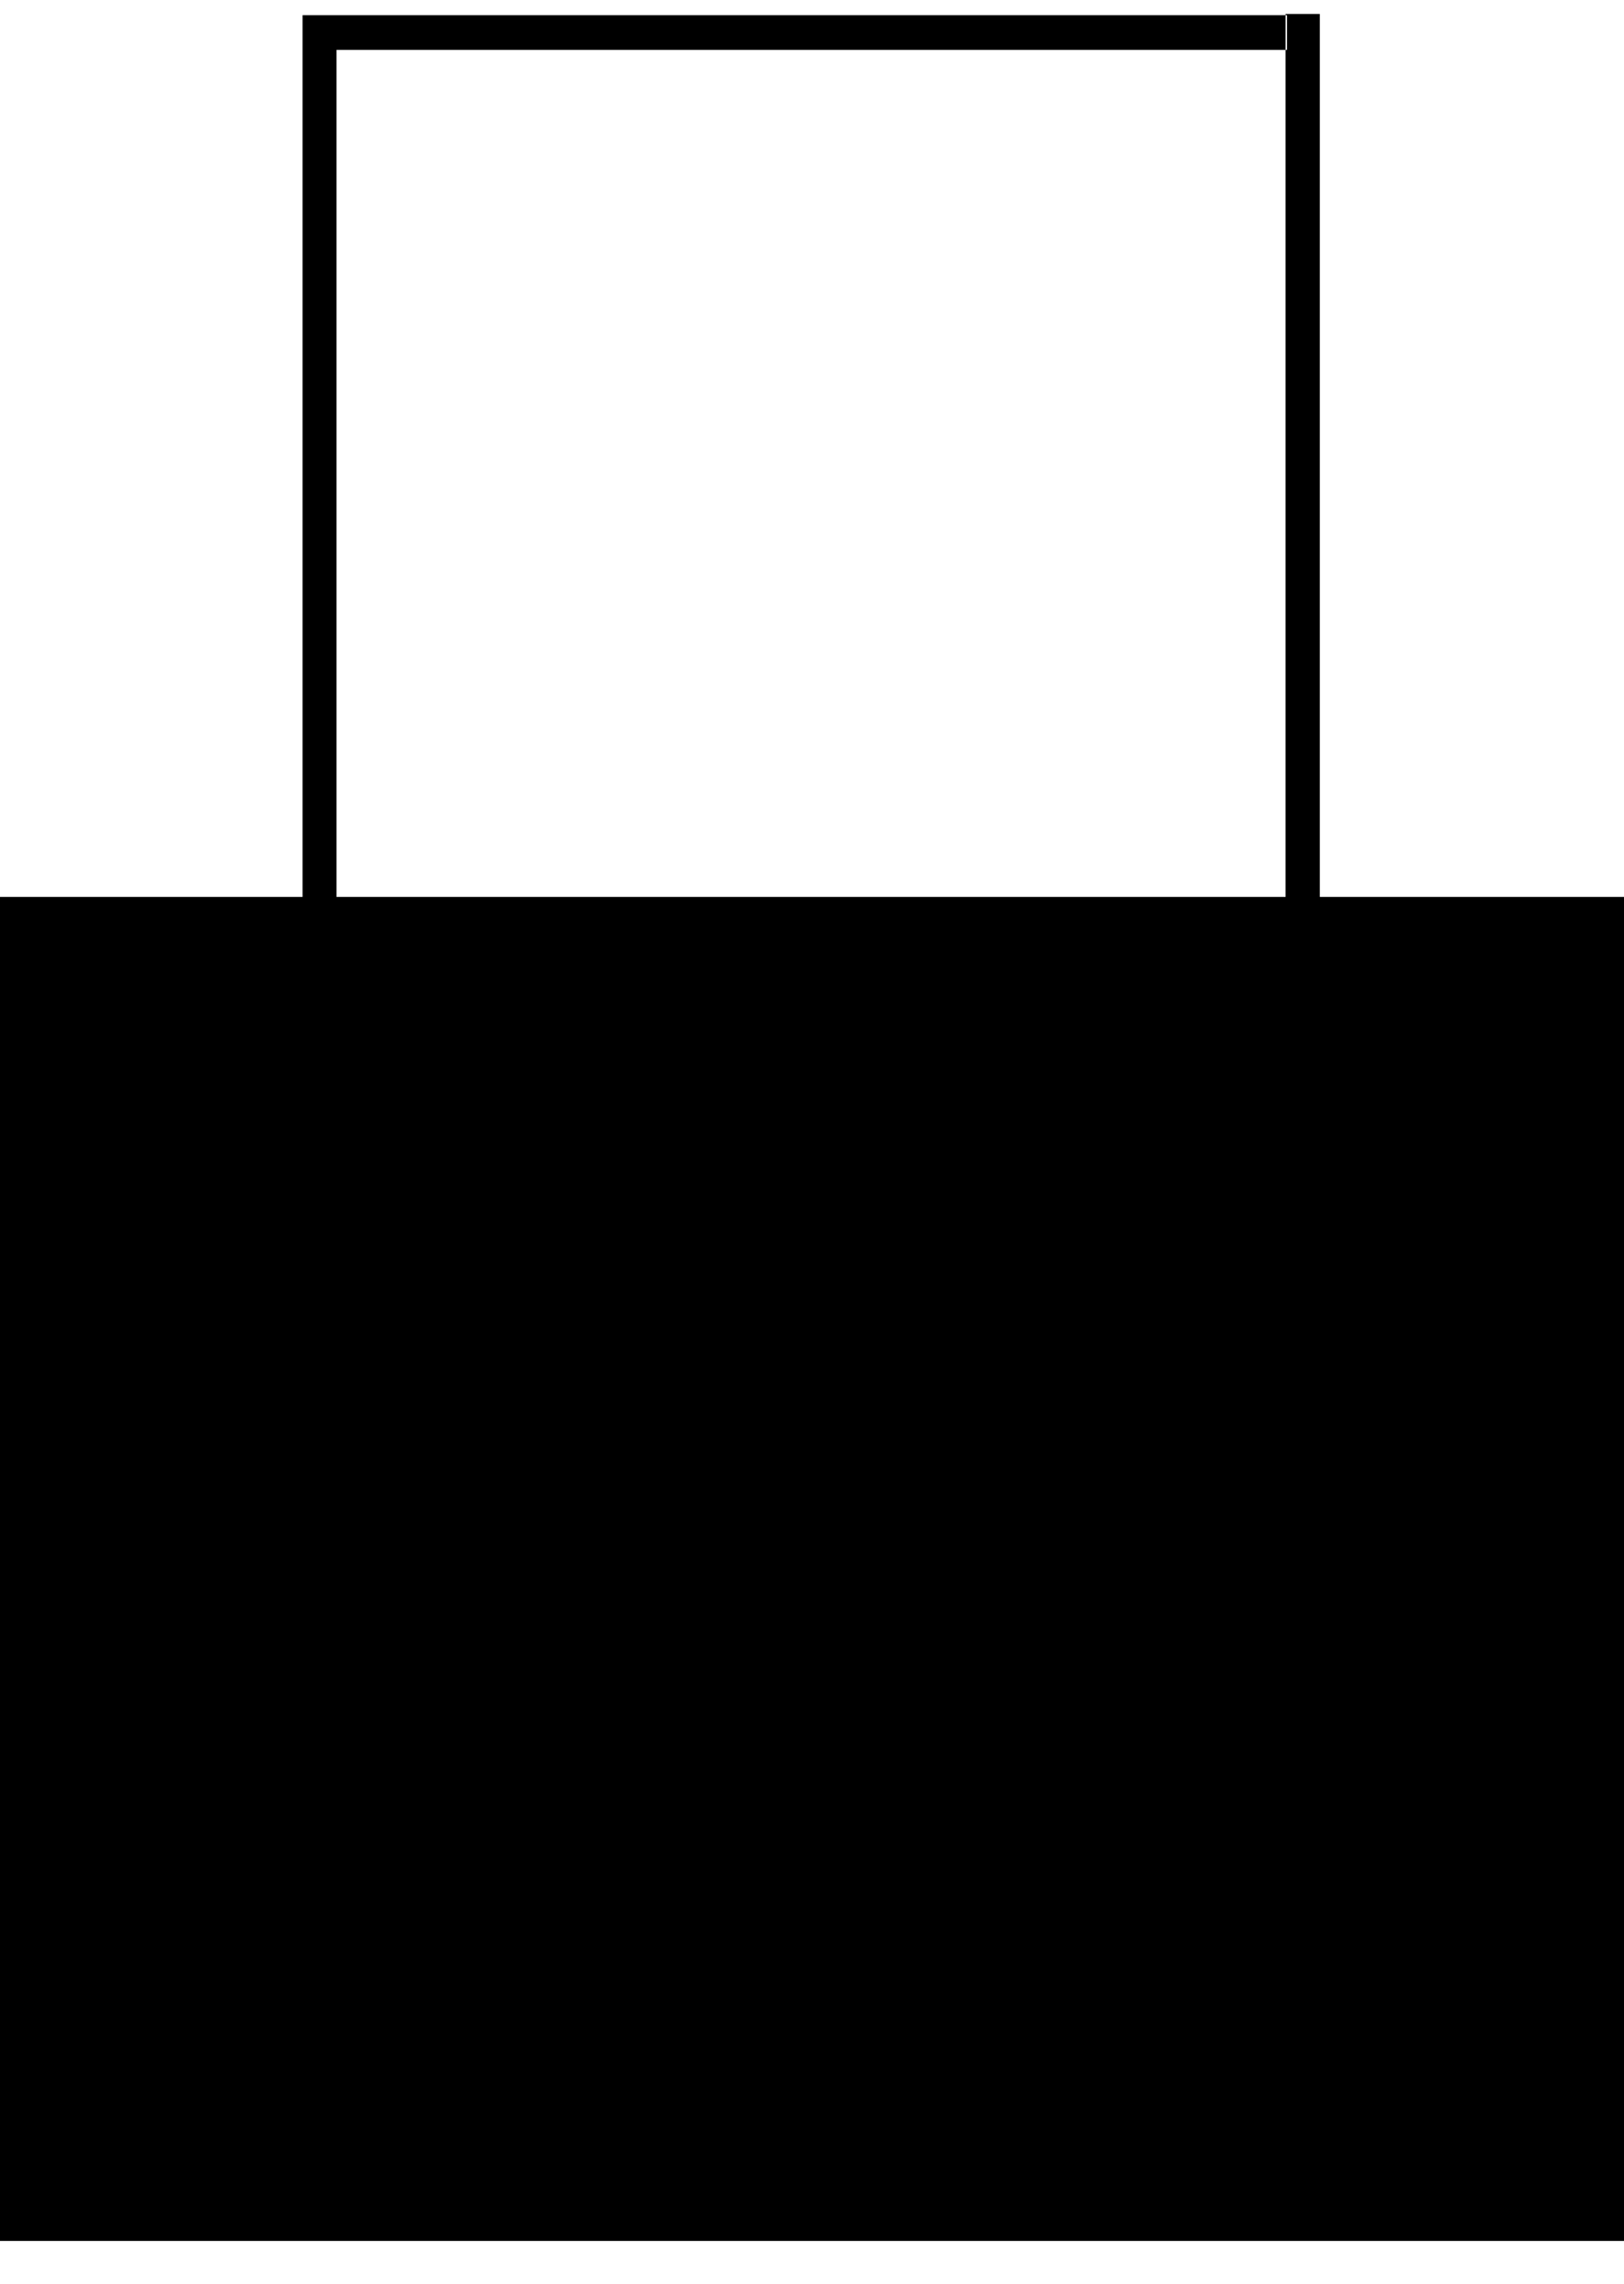 <svg width="37" height="52" viewBox="0 0 37 52" fill="none" xmlns="http://www.w3.org/2000/svg">
<path d="M37 20.423V51.027H0V20.423H6.893V0.346H29.289V1.136H7.667V20.423H29.289V1.136H29.322V0.346H29.289V0.318H30.069V20.423H37Z" fill="black"/>
</svg>
